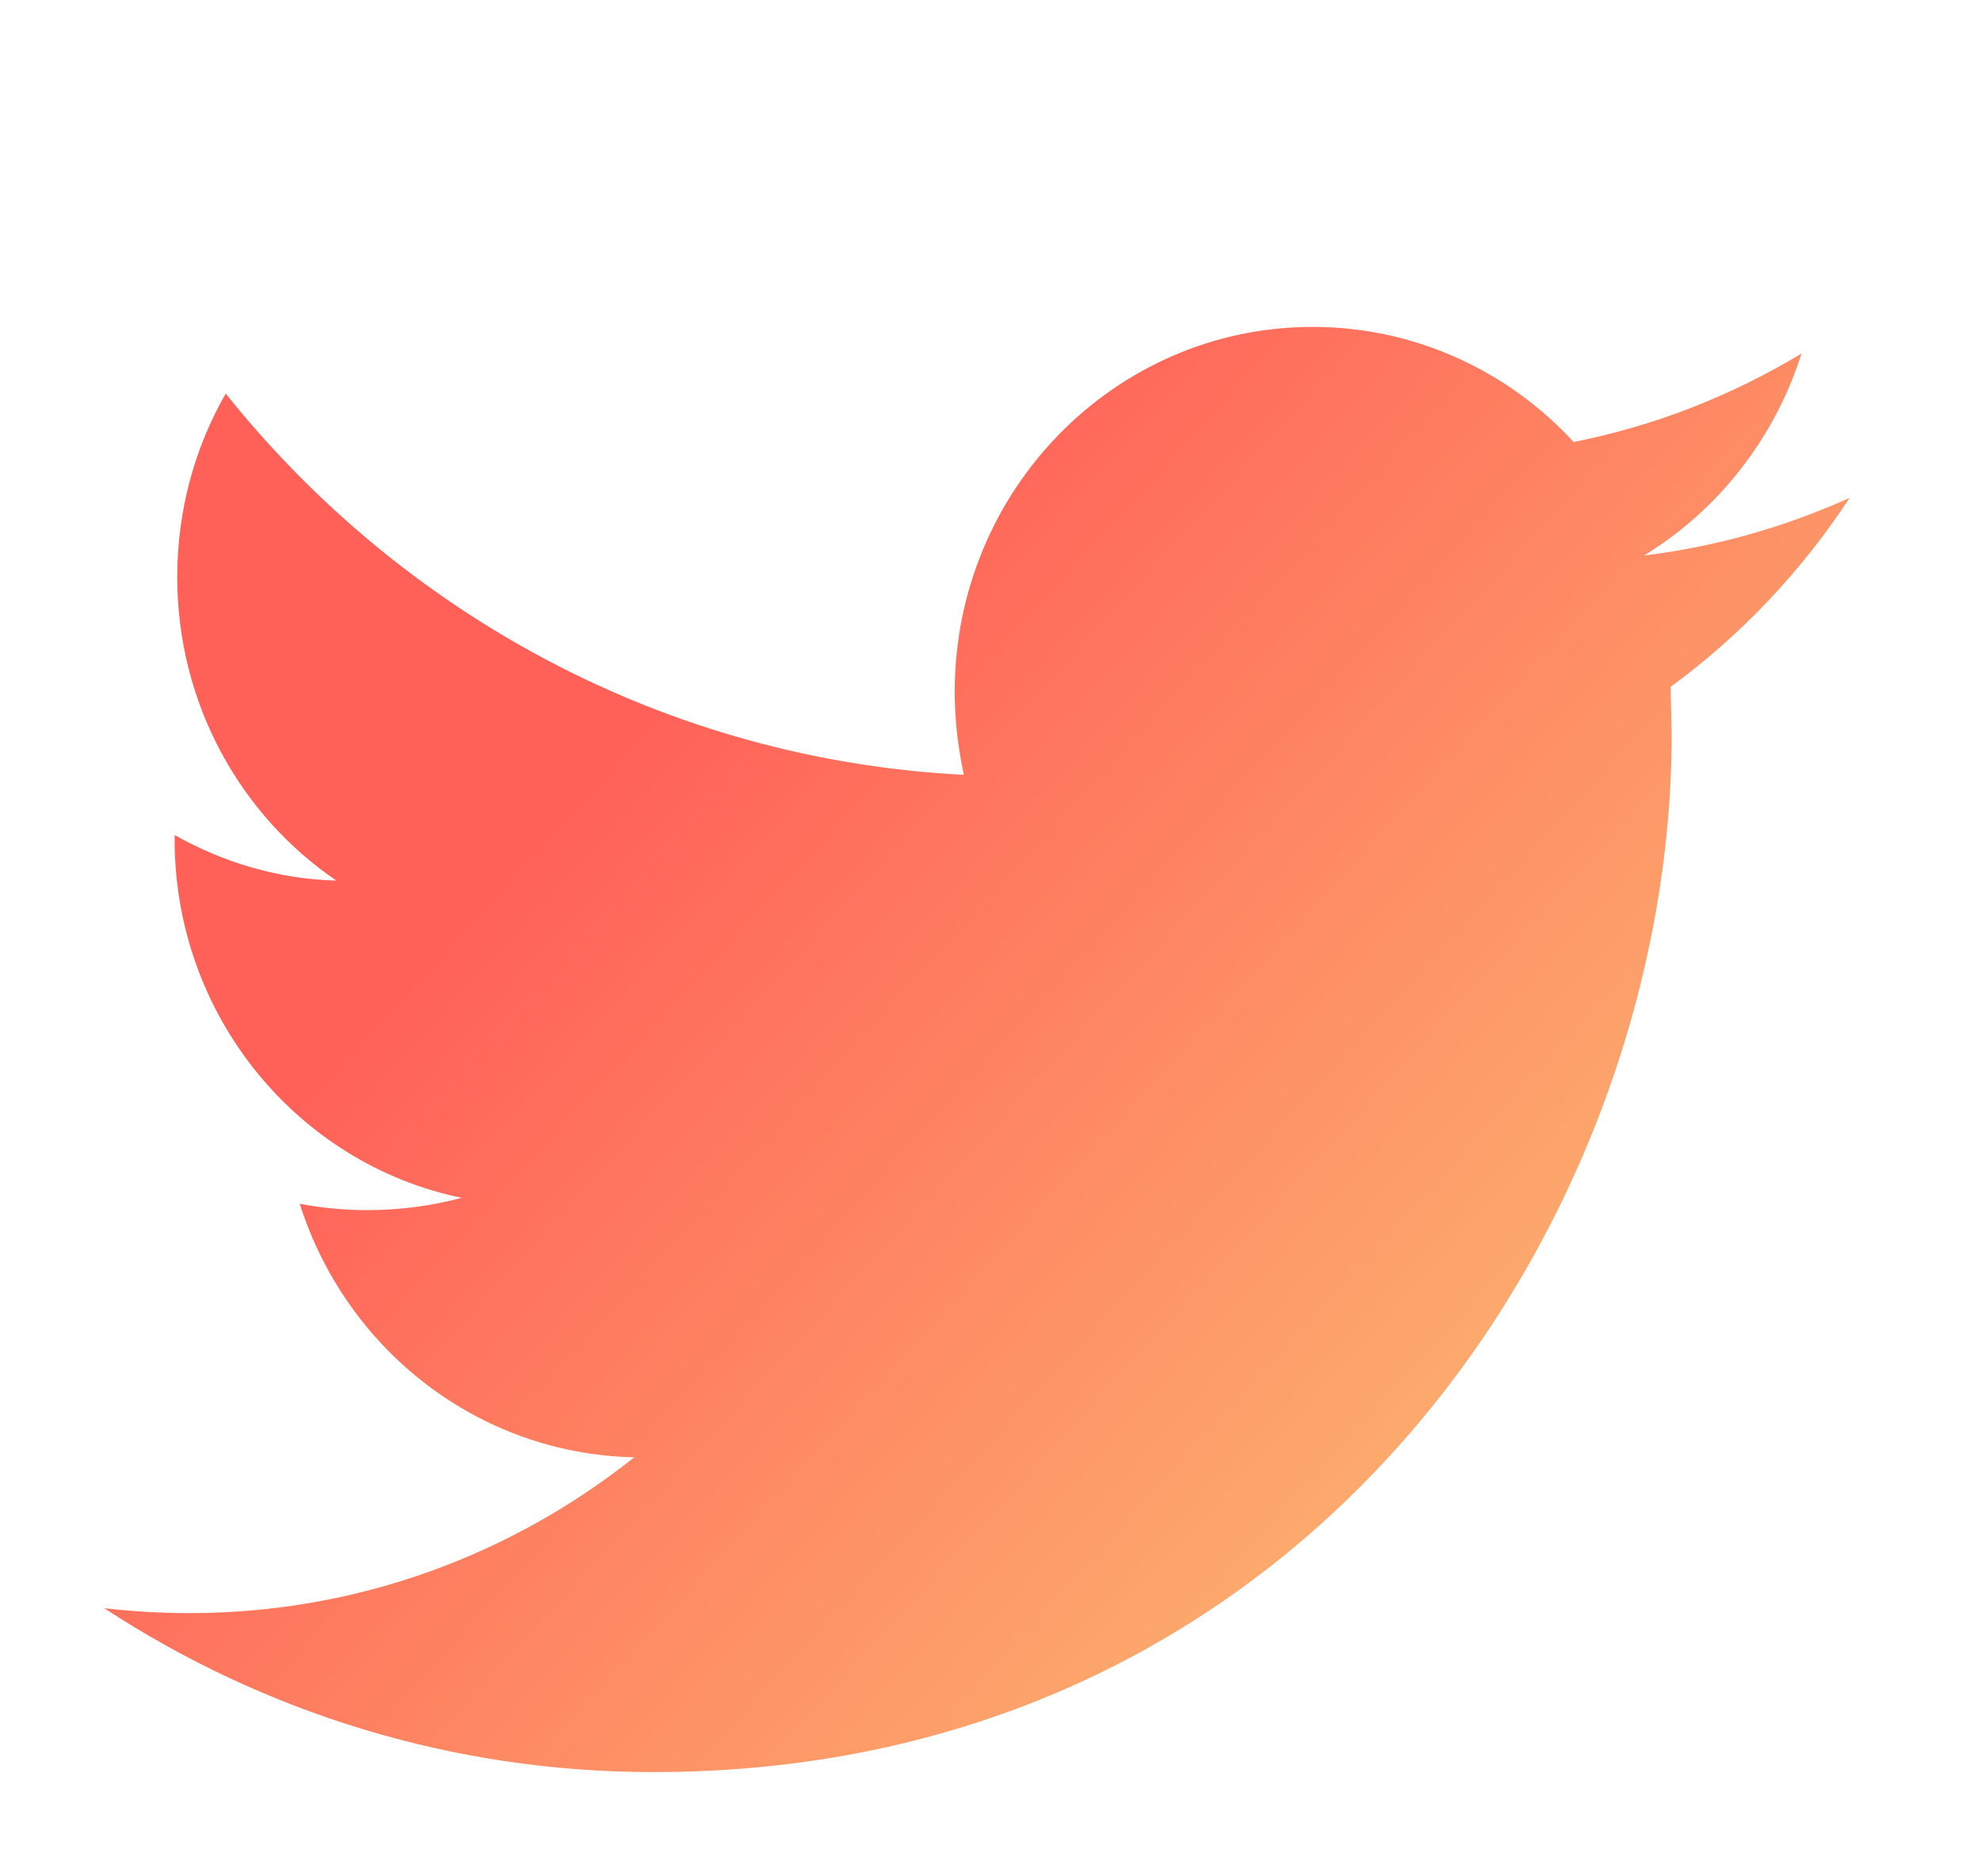 <?xml version="1.0" encoding="UTF-8"?>
<svg width="19px" height="18px" viewBox="0 0 19 18" version="1.1" xmlns="http://www.w3.org/2000/svg" xmlns:xlink="http://www.w3.org/1999/xlink">
    <!-- Generator: Sketch 51.1 (57501) - http://www.bohemiancoding.com/sketch -->
    <title>Icons/twitter_logo_active</title>
    <desc>Created with Sketch.</desc>
    <defs>
        <linearGradient x1="91.131%" y1="93.868%" x2="20.131%" y2="39.802%" id="linearGradient-1">
            <stop stop-color="#FCC374" offset="0%"></stop>
            <stop stop-color="#FF6058" offset="100%"></stop>
        </linearGradient>
    </defs>
    <g id="Icons/twitter_logo_active" stroke="none" stroke-width="1" fill="none" fill-rule="evenodd">
        <path d="M17.74,4.776 C17.126,5.053 16.462,5.245 15.768,5.329 C16.478,4.896 17.019,4.209 17.279,3.391 C16.615,3.792 15.88,4.084 15.093,4.24 C14.471,3.563 13.576,3.136 12.59,3.136 C10.695,3.136 9.157,4.704 9.157,6.636 C9.157,6.912 9.189,7.177 9.245,7.433 C6.389,7.287 3.861,5.896 2.165,3.776 C1.868,4.292 1.7,4.896 1.7,5.537 C1.7,6.751 2.308,7.824 3.227,8.448 C2.665,8.433 2.139,8.272 1.675,8.011 L1.675,8.053 C1.675,9.751 2.86,11.167 4.427,11.491 C4.141,11.568 3.835,11.609 3.524,11.609 C3.304,11.609 3.09,11.589 2.875,11.548 C3.315,12.939 4.58,13.948 6.083,13.98 C4.907,14.917 3.426,15.475 1.817,15.475 C1.541,15.475 1.271,15.459 1,15.428 C2.522,16.423 4.325,17 6.266,17 C12.58,17 16.033,11.667 16.033,7.043 L16.023,6.589 C16.698,6.095 17.279,5.48 17.74,4.776 Z" id="twitter-logo-silhouette" fill="url(#linearGradient-1)"></path>
    </g>
</svg>